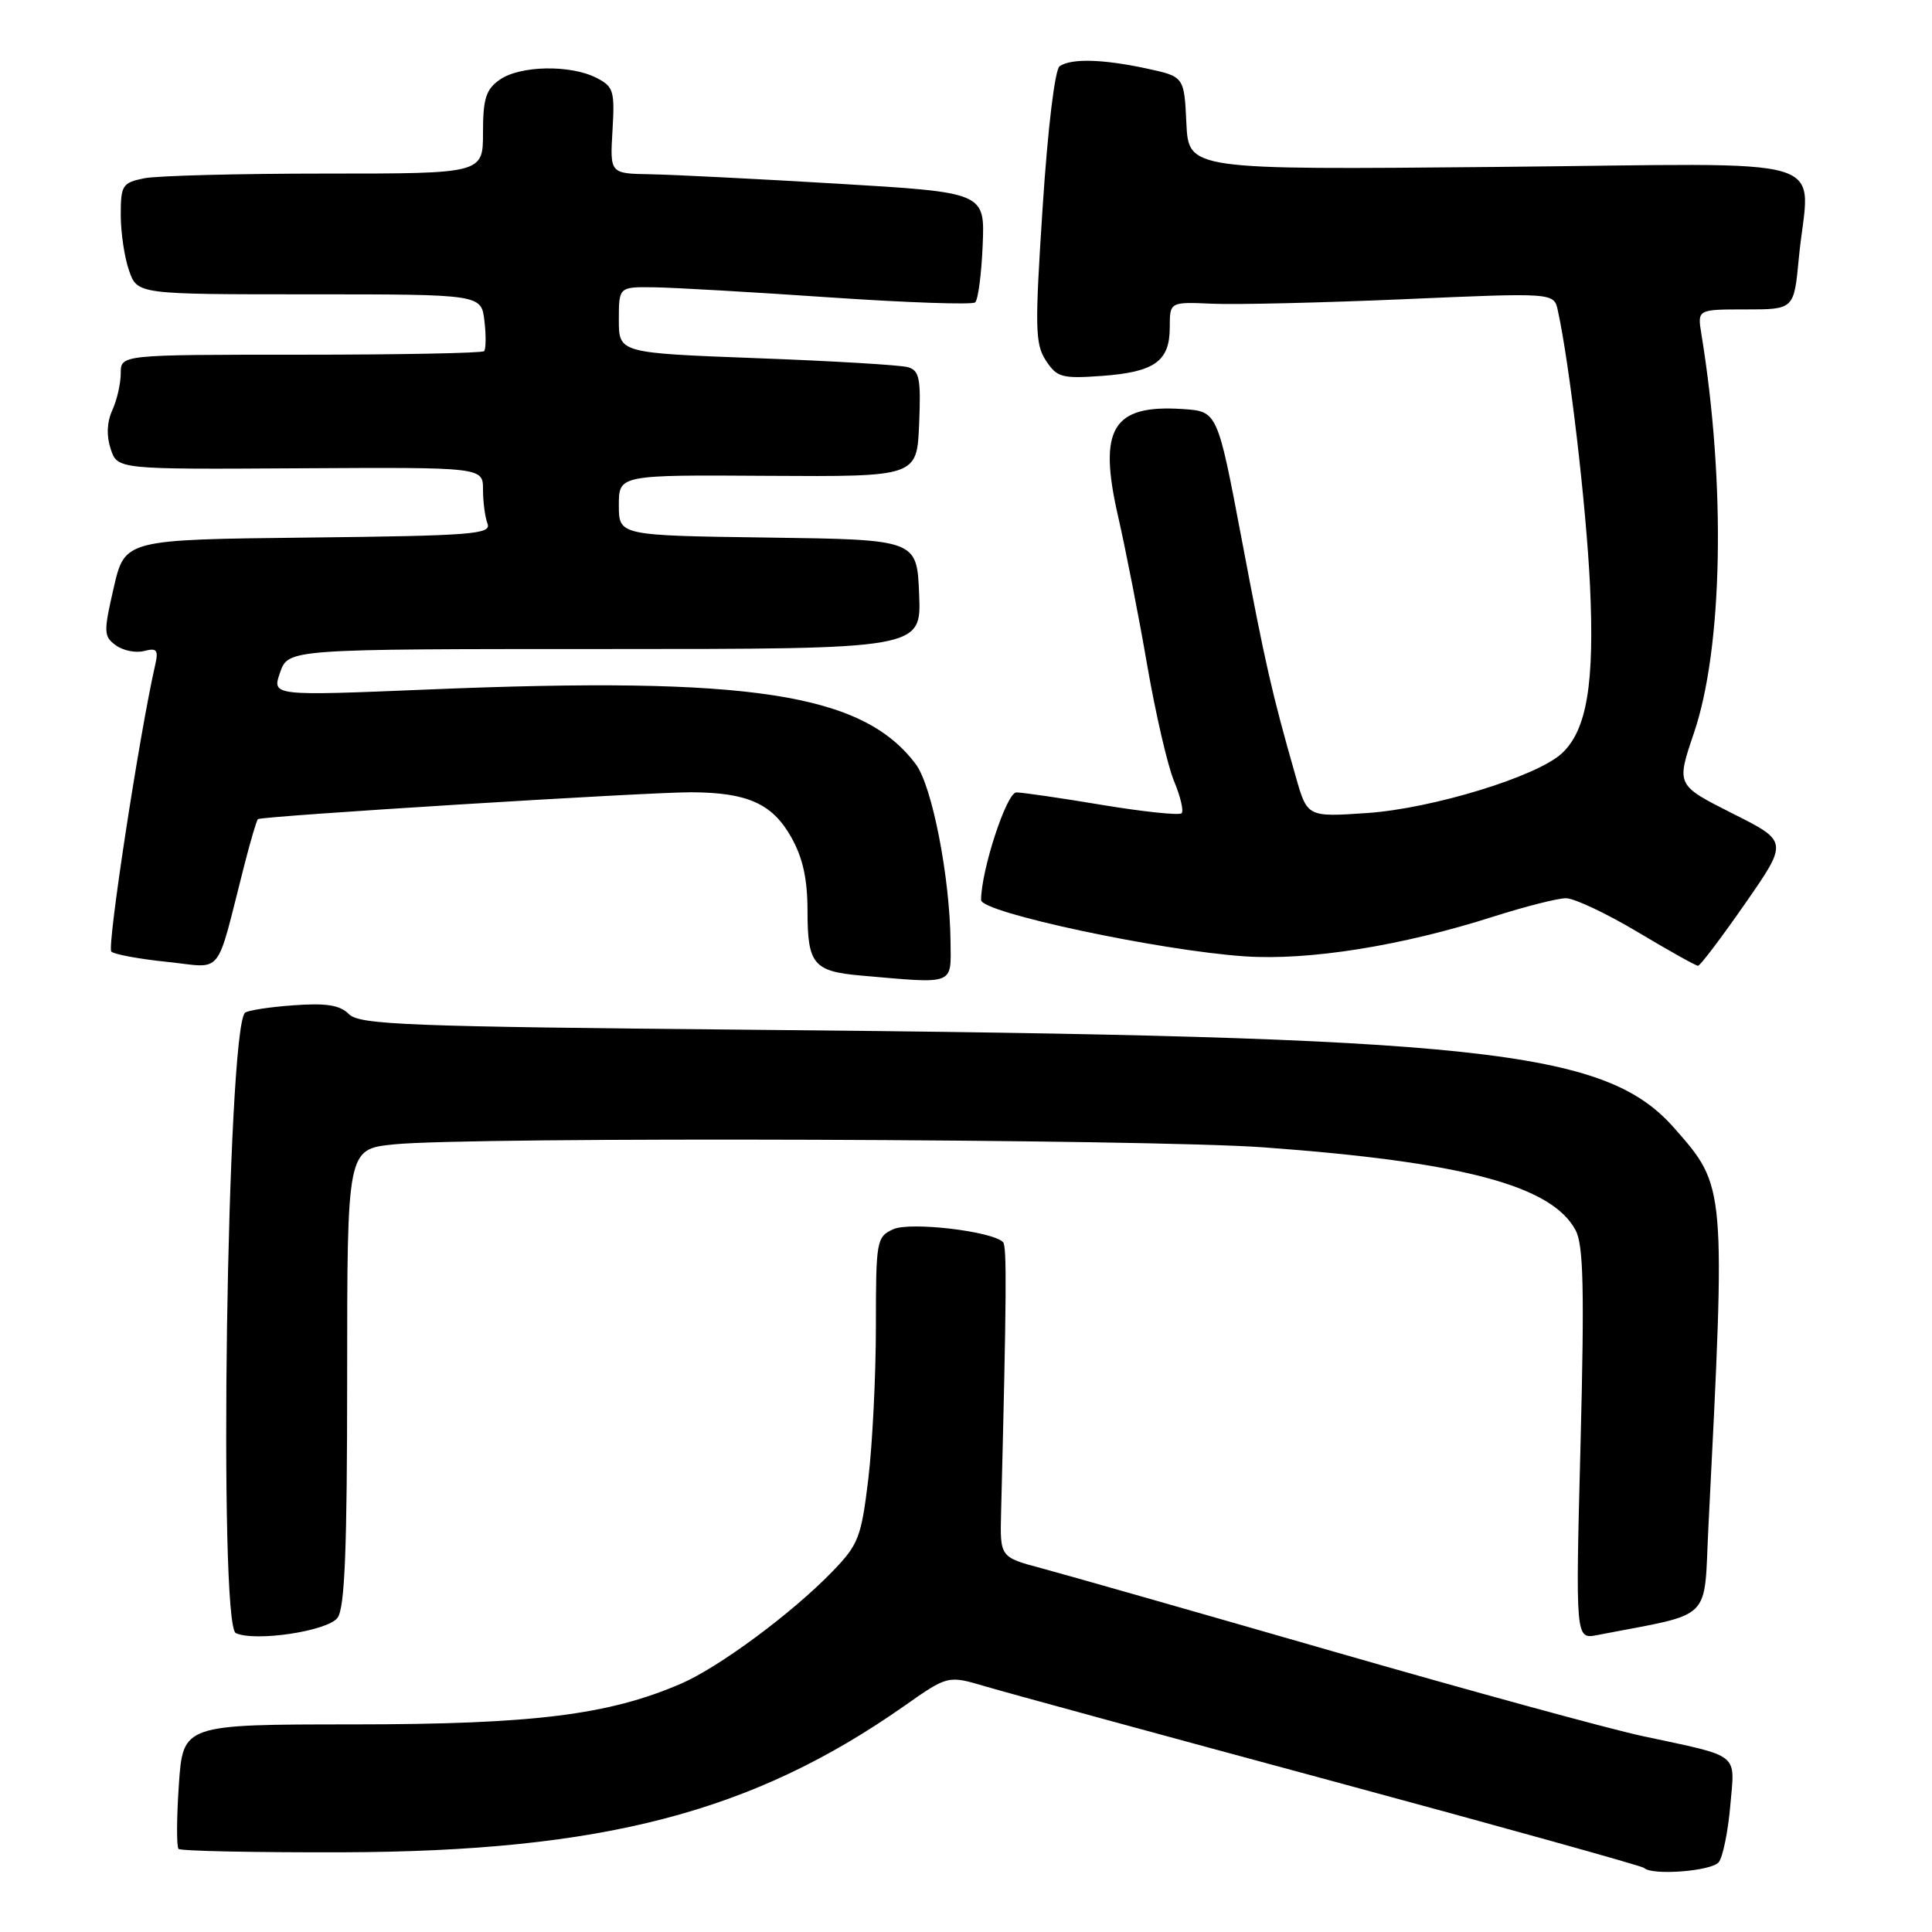 <?xml version="1.0" encoding="UTF-8" standalone="no"?>
<!DOCTYPE svg PUBLIC "-//W3C//DTD SVG 1.1//EN" "http://www.w3.org/Graphics/SVG/1.1/DTD/svg11.dtd" >
<svg xmlns="http://www.w3.org/2000/svg" xmlns:xlink="http://www.w3.org/1999/xlink" version="1.1" viewBox="0 0 256 256">
 <g >
 <path fill="currentColor"
d=" M 227.74 246.75 C 228.29 246.06 228.97 242.70 229.27 239.29 C 229.88 232.14 230.79 232.86 217.60 230.03 C 213.14 229.07 194.65 224.01 176.50 218.78 C 158.35 213.55 141.03 208.61 138.00 207.80 C 132.50 206.33 132.50 206.33 132.65 200.41 C 133.38 171.52 133.42 165.11 132.91 164.59 C 131.49 163.14 120.60 161.86 118.36 162.88 C 116.15 163.89 116.06 164.39 116.06 175.72 C 116.06 182.20 115.61 191.30 115.06 195.93 C 114.12 203.73 113.76 204.66 110.27 208.26 C 104.95 213.76 95.26 220.93 90.23 223.10 C 80.64 227.24 70.68 228.48 46.88 228.49 C 24.25 228.50 24.25 228.50 23.70 236.49 C 23.40 240.89 23.38 244.72 23.66 244.99 C 23.94 245.27 33.69 245.47 45.33 245.44 C 79.83 245.33 99.70 240.16 119.83 226.04 C 125.60 221.99 125.60 221.99 130.55 223.45 C 133.27 224.26 153.92 229.89 176.43 235.97 C 198.94 242.05 217.58 247.25 217.85 247.51 C 218.88 248.55 226.81 247.94 227.74 246.75 Z  M 44.73 214.36 C 45.69 213.04 46.00 205.29 46.00 182.45 C 46.00 152.28 46.00 152.28 52.15 151.64 C 62.08 150.60 152.11 150.91 167.44 152.03 C 193.85 153.96 205.63 157.10 208.78 163.02 C 209.82 164.98 209.95 170.88 209.43 191.36 C 208.76 217.21 208.76 217.21 211.63 216.66 C 227.27 213.62 225.72 215.14 226.38 202.20 C 228.67 156.99 228.69 157.27 221.88 149.51 C 212.69 139.05 196.57 137.33 99.67 136.45 C 53.96 136.03 47.64 135.79 46.24 134.38 C 45.03 133.17 43.24 132.89 38.84 133.21 C 35.65 133.44 32.78 133.89 32.46 134.20 C 30.07 136.60 28.91 215.34 31.25 216.40 C 33.86 217.57 43.44 216.13 44.73 214.36 Z  M 125.95 124.75 C 125.86 116.17 123.51 104.16 121.36 101.28 C 114.33 91.87 99.48 89.59 56.76 91.36 C 36.03 92.22 36.03 92.22 37.11 89.11 C 38.20 86.00 38.20 86.00 80.14 86.00 C 122.09 86.00 122.09 86.00 121.79 78.75 C 121.50 71.50 121.50 71.50 101.75 71.23 C 82.00 70.96 82.00 70.96 82.00 66.94 C 82.00 62.92 82.00 62.92 101.75 63.05 C 121.50 63.17 121.50 63.17 121.79 56.17 C 122.04 50.14 121.83 49.09 120.29 48.65 C 119.31 48.37 110.29 47.83 100.25 47.46 C 82.00 46.77 82.00 46.77 82.00 42.38 C 82.00 38.00 82.00 38.00 86.75 38.07 C 89.36 38.11 99.83 38.71 110.00 39.41 C 120.17 40.10 128.82 40.40 129.21 40.07 C 129.60 39.75 130.05 36.34 130.21 32.49 C 130.50 25.50 130.50 25.50 111.00 24.34 C 100.28 23.70 89.10 23.14 86.16 23.09 C 80.82 23.00 80.82 23.00 81.16 17.28 C 81.47 12.02 81.30 11.46 79.00 10.30 C 75.55 8.55 68.90 8.68 66.22 10.56 C 64.39 11.84 64.00 13.07 64.00 17.56 C 64.00 23.00 64.00 23.00 43.13 23.00 C 31.64 23.00 20.84 23.28 19.13 23.62 C 16.22 24.21 16.00 24.54 16.00 28.48 C 16.00 30.80 16.49 34.12 17.10 35.85 C 18.20 39.00 18.20 39.00 40.99 39.00 C 63.78 39.00 63.78 39.00 64.19 42.53 C 64.42 44.47 64.39 46.27 64.14 46.53 C 63.88 46.79 52.94 47.00 39.83 47.00 C 16.00 47.00 16.00 47.00 16.00 49.45 C 16.00 50.80 15.50 53.01 14.88 54.36 C 14.16 55.94 14.09 57.76 14.67 59.50 C 15.57 62.20 15.57 62.20 39.78 62.05 C 64.00 61.91 64.00 61.91 64.00 64.87 C 64.00 66.50 64.27 68.54 64.60 69.40 C 65.13 70.79 62.46 70.99 40.87 71.23 C 16.54 71.50 16.54 71.50 15.07 77.87 C 13.71 83.77 13.73 84.33 15.35 85.51 C 16.31 86.21 18.00 86.55 19.10 86.26 C 20.78 85.82 21.02 86.12 20.56 88.12 C 18.46 97.32 14.15 125.54 14.75 126.09 C 15.16 126.47 18.51 127.08 22.19 127.46 C 29.73 128.23 28.50 129.78 32.37 114.65 C 33.19 111.44 34.00 108.69 34.18 108.54 C 34.67 108.13 85.79 104.96 91.60 104.98 C 99.04 105.01 102.35 106.49 104.84 110.93 C 106.39 113.68 107.00 116.48 107.00 120.76 C 107.00 127.74 107.80 128.71 114.02 129.26 C 126.64 130.37 126.01 130.61 125.95 124.75 Z  M 231.23 119.74 C 236.96 111.50 236.96 111.50 229.53 107.77 C 222.11 104.03 222.11 104.03 224.45 97.14 C 228.29 85.86 228.70 64.17 225.44 44.25 C 224.91 41.00 224.91 41.00 231.31 41.00 C 237.71 41.00 237.71 41.00 238.35 34.25 C 239.68 20.18 244.65 21.69 198.25 22.12 C 157.50 22.50 157.50 22.50 157.20 16.32 C 156.91 10.15 156.91 10.15 151.90 9.07 C 146.11 7.83 141.96 7.72 140.41 8.77 C 139.78 9.19 138.84 16.96 138.16 27.41 C 137.11 43.45 137.15 45.58 138.59 47.78 C 140.05 50.01 140.71 50.19 146.01 49.81 C 153.00 49.30 155.00 47.87 155.00 43.37 C 155.00 39.99 155.00 39.99 160.75 40.25 C 163.91 40.38 175.37 40.11 186.20 39.64 C 205.91 38.78 205.91 38.78 206.42 41.14 C 207.98 48.25 210.18 67.03 210.68 77.50 C 211.30 90.57 210.27 96.74 206.96 99.82 C 203.66 102.89 189.83 107.13 181.17 107.73 C 173.22 108.27 173.22 108.27 171.69 102.89 C 168.51 91.76 167.67 88.07 164.54 71.50 C 161.32 54.50 161.32 54.50 156.70 54.20 C 147.39 53.59 145.48 56.79 148.16 68.45 C 149.17 72.88 150.91 81.74 152.01 88.15 C 153.12 94.56 154.72 101.48 155.57 103.51 C 156.42 105.55 156.87 107.46 156.57 107.76 C 156.27 108.06 151.54 107.57 146.06 106.66 C 140.58 105.74 135.45 105.00 134.67 105.00 C 133.38 105.00 130.00 115.33 130.00 119.26 C 130.00 120.91 153.66 125.96 164.94 126.72 C 173.46 127.30 185.76 125.33 197.90 121.45 C 202.08 120.12 206.40 119.02 207.50 119.02 C 208.60 119.02 212.88 121.04 217.00 123.50 C 221.12 125.96 224.72 127.98 225.00 127.97 C 225.28 127.97 228.08 124.27 231.23 119.74 Z "/>
</g>
</svg>